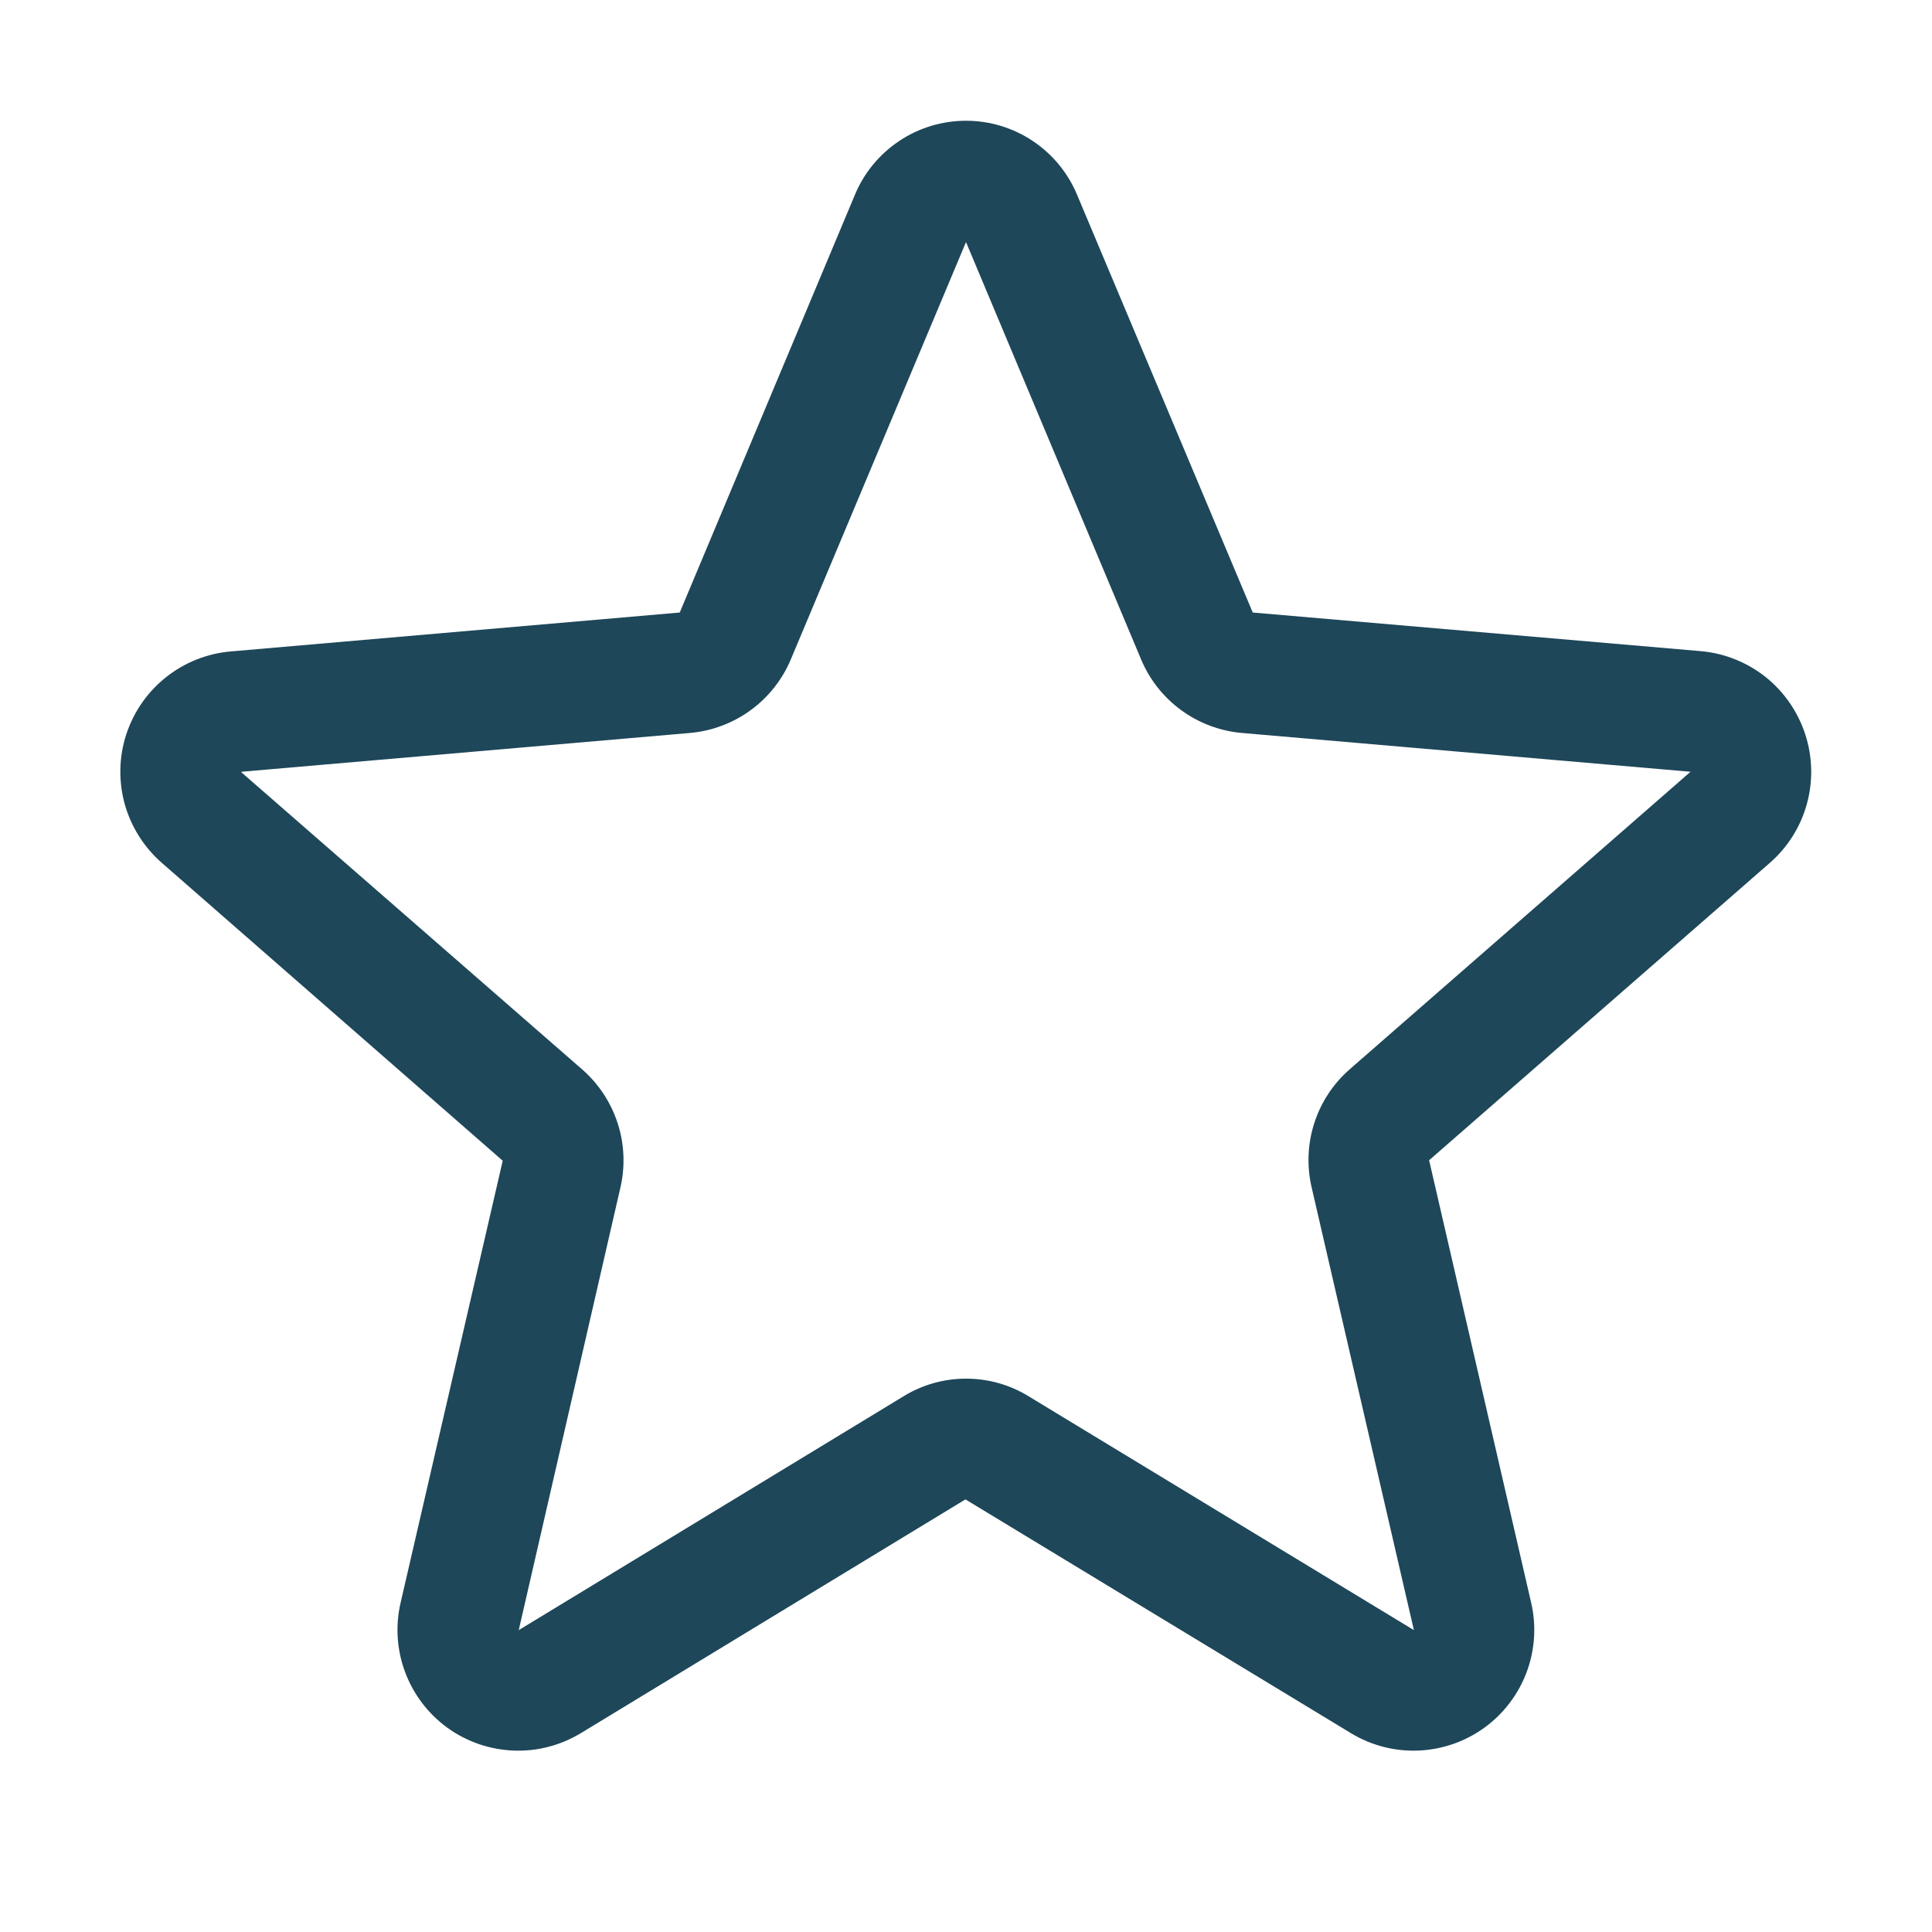 <svg width="24" height="24" viewBox="0 0 24 24" fill="none" xmlns="http://www.w3.org/2000/svg">
<path d="M22.425 9.121C22.334 8.841 22.163 8.594 21.933 8.41C21.702 8.227 21.423 8.115 21.13 8.089L15.562 7.609L13.38 2.42C13.266 2.147 13.075 1.915 12.829 1.751C12.583 1.587 12.295 1.5 12 1.5C11.705 1.5 11.416 1.587 11.171 1.751C10.925 1.915 10.733 2.147 10.62 2.42L8.444 7.609L2.87 8.092C2.575 8.117 2.295 8.228 2.063 8.412C1.832 8.595 1.66 8.843 1.568 9.124C1.477 9.405 1.471 9.706 1.55 9.991C1.63 10.275 1.792 10.53 2.015 10.723L6.245 14.419L4.977 19.907C4.91 20.194 4.929 20.494 5.032 20.771C5.135 21.047 5.317 21.287 5.555 21.461C5.794 21.634 6.078 21.733 6.373 21.746C6.668 21.759 6.959 21.684 7.212 21.532L11.993 18.626L16.785 21.532C17.037 21.684 17.329 21.759 17.624 21.746C17.919 21.733 18.203 21.634 18.441 21.461C18.68 21.287 18.862 21.047 18.965 20.771C19.068 20.494 19.087 20.194 19.02 19.907L17.753 14.413L21.981 10.723C22.205 10.529 22.366 10.274 22.445 9.989C22.524 9.704 22.517 9.402 22.425 9.121ZM20.998 9.589L16.77 13.28C16.564 13.459 16.411 13.69 16.327 13.95C16.243 14.209 16.232 14.487 16.294 14.752L17.564 20.25L12.776 17.344C12.543 17.201 12.274 17.126 12.001 17.126C11.727 17.126 11.459 17.201 11.226 17.344L6.444 20.25L7.706 14.756C7.768 14.491 7.757 14.213 7.673 13.954C7.589 13.694 7.436 13.462 7.23 13.283L3 9.595C2.999 9.592 2.999 9.589 3 9.587L8.572 9.105C8.844 9.081 9.105 8.983 9.325 8.822C9.546 8.661 9.718 8.443 9.824 8.191L12 3.007L14.175 8.191C14.28 8.443 14.453 8.661 14.673 8.822C14.894 8.983 15.154 9.081 15.426 9.105L21 9.587C21 9.587 21 9.592 21 9.593L20.998 9.589Z" fill="#1E4759"/>
</svg>
